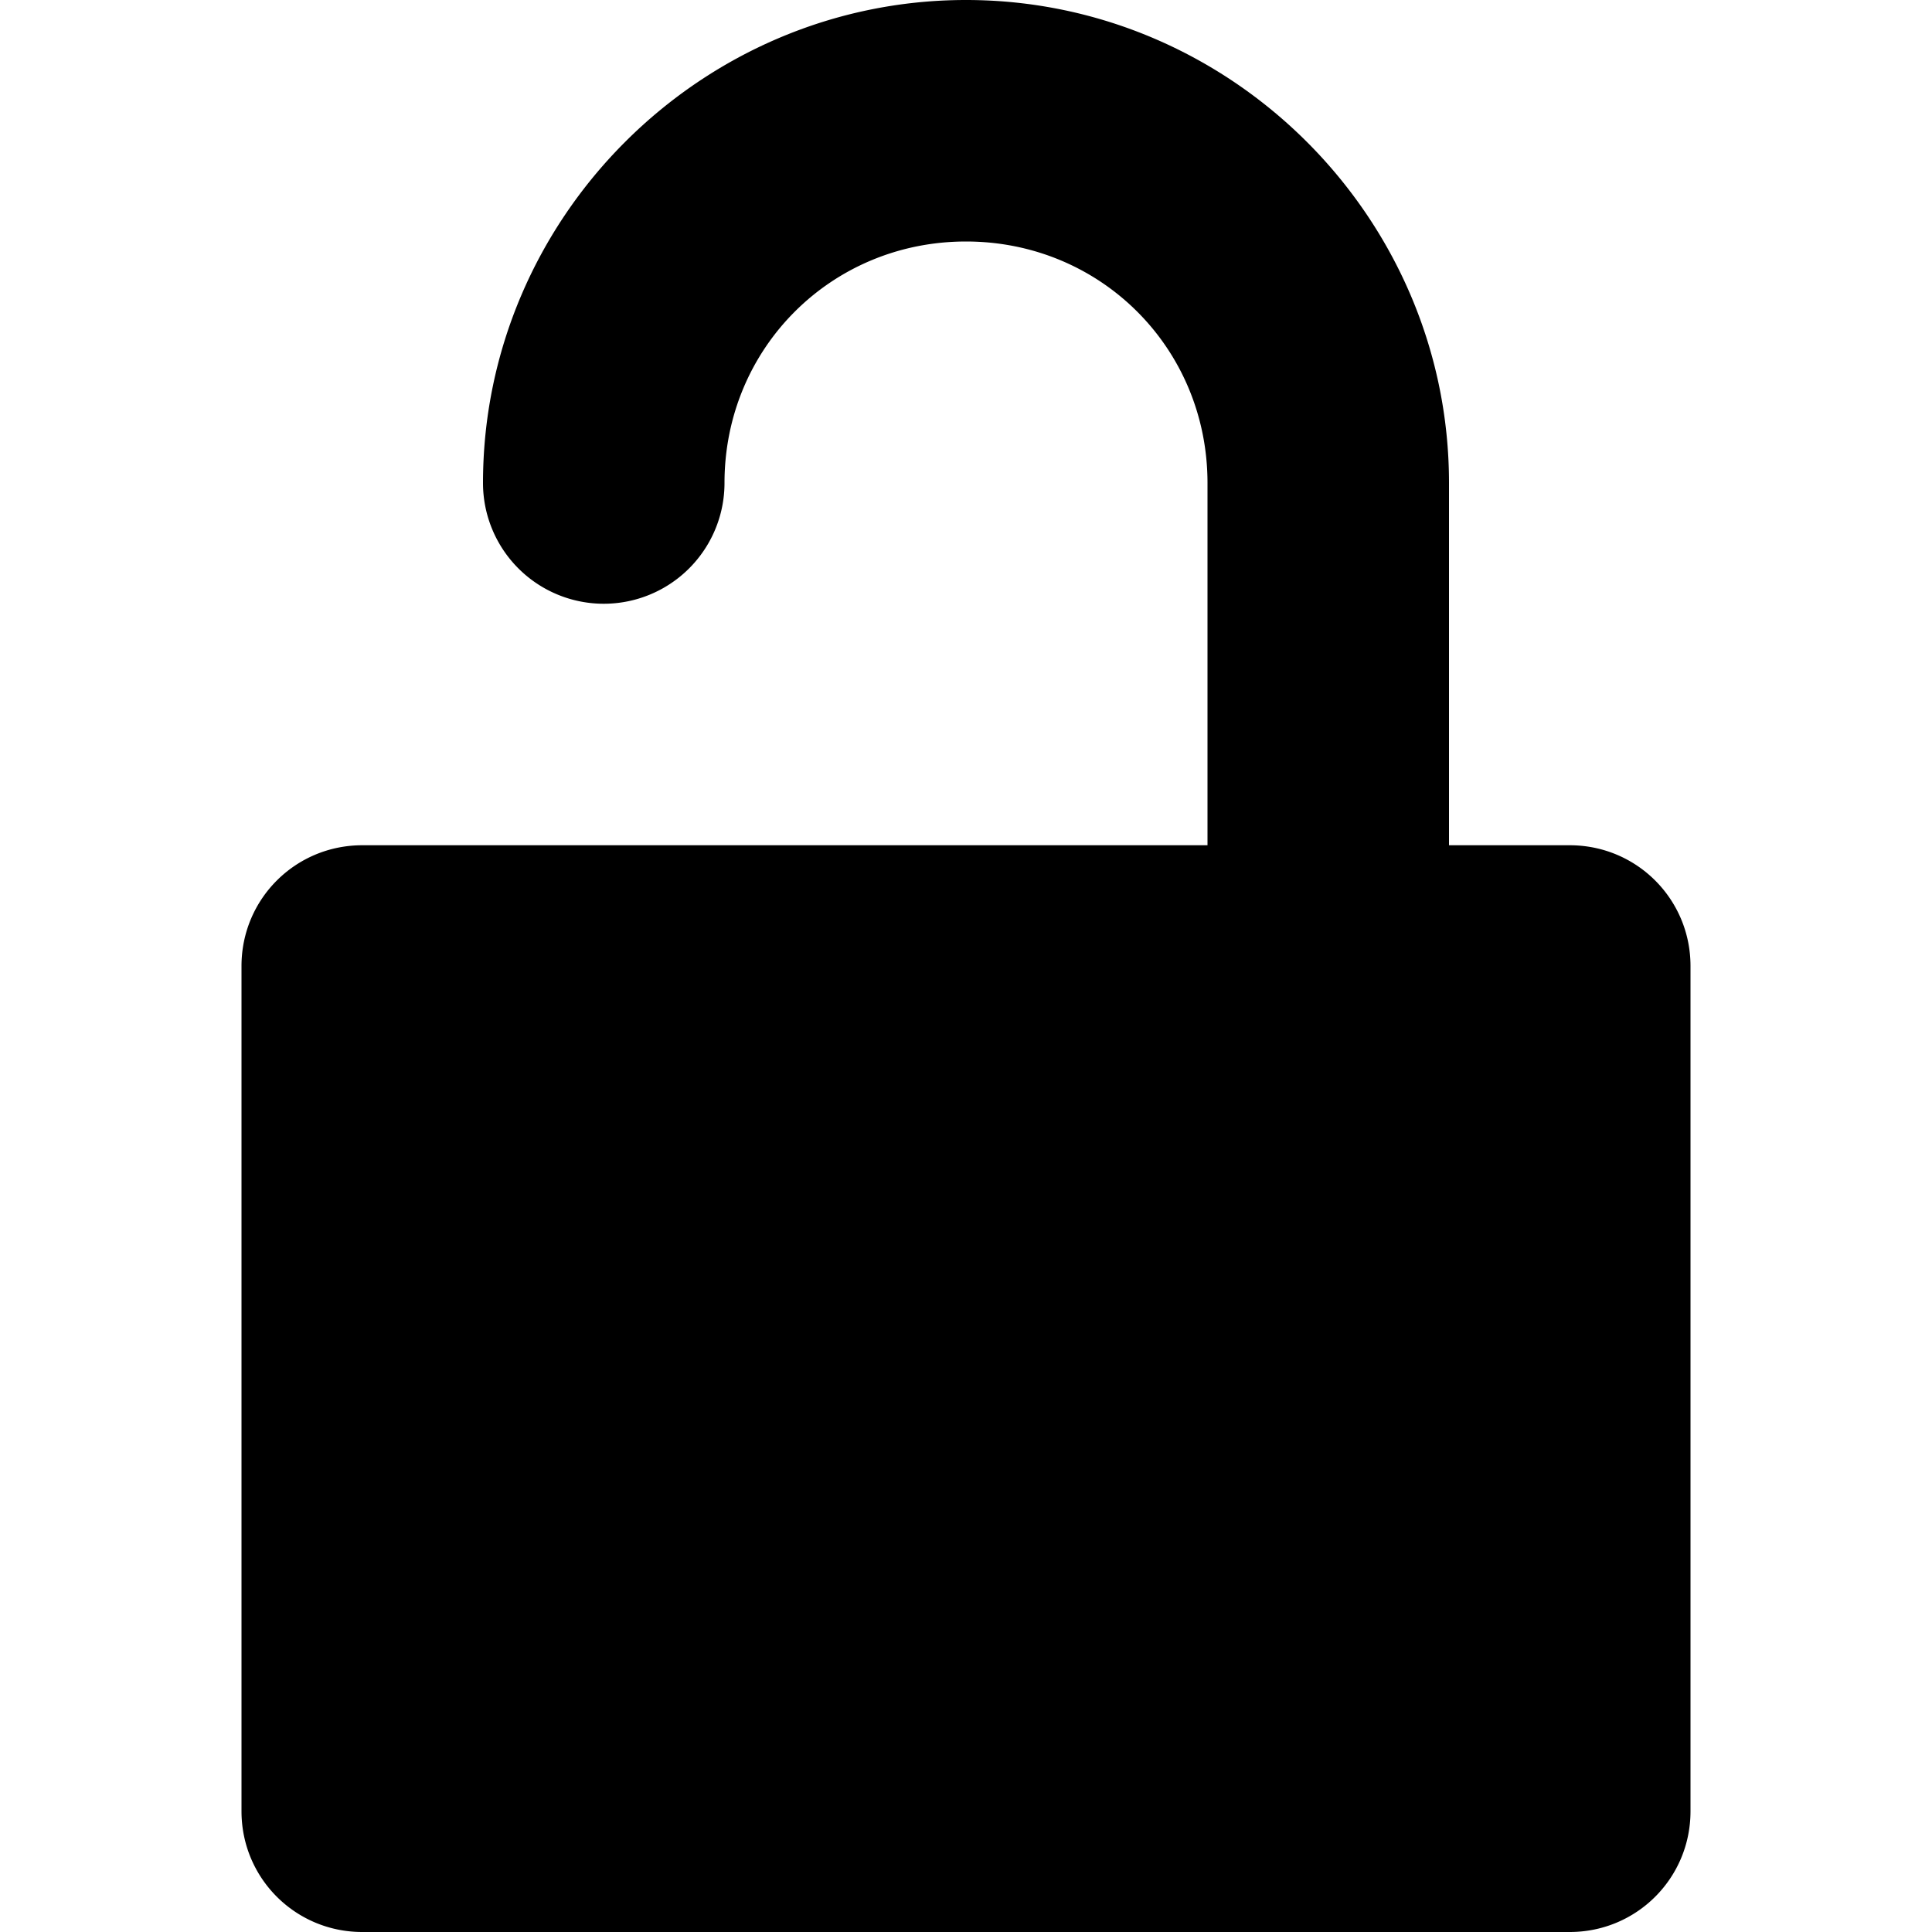 <svg xmlns="http://www.w3.org/2000/svg" width="16" height="16">
    <path d="M8 0C5.803 0 4 1.803 4 4a1 1 0 1 0 2 0c0-1.116.884-2 2-2s2 .884 2 2v3H3c-.554 0-1 .446-1 1v7c0 .554.446 1 1 1h10c.554 0 1-.446 1-1V8c0-.554-.446-1-1-1h-1V4c0-2.197-1.803-4-4-4z"/>
</svg>
